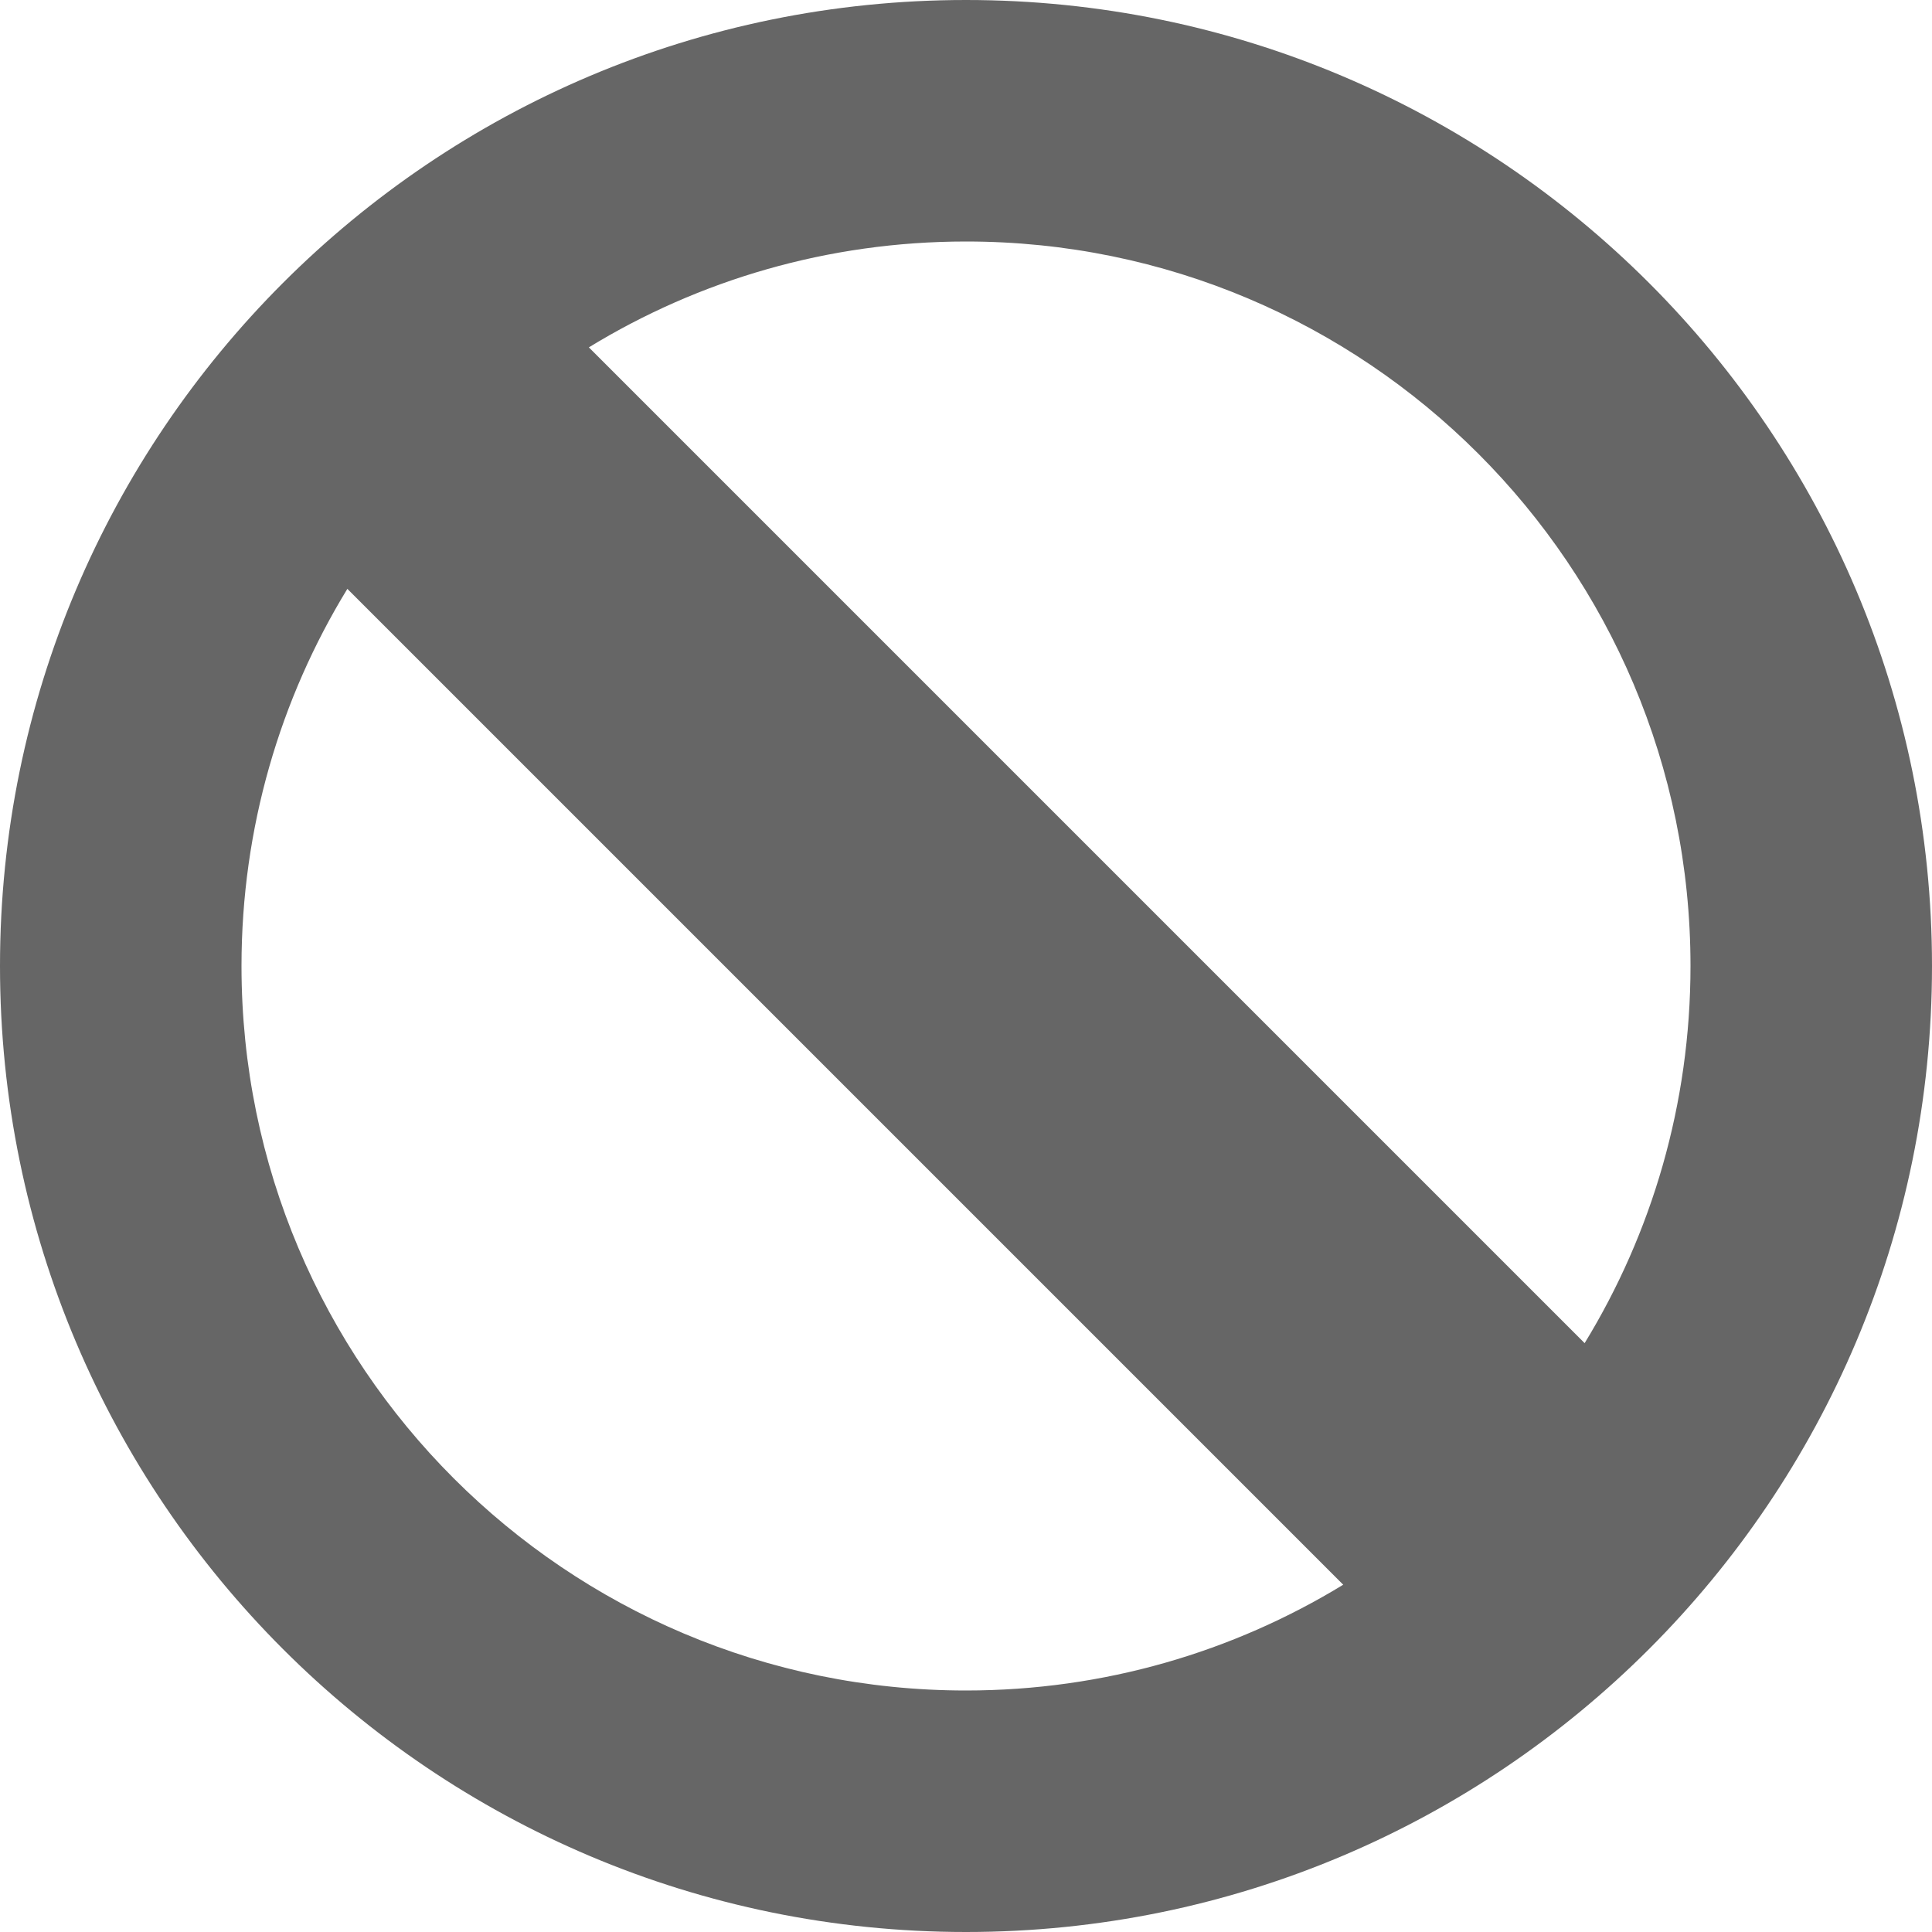 <?xml version="1.0" encoding="utf-8"?> <!-- Generator: IcoMoon.io --> <!DOCTYPE svg PUBLIC "-//W3C//DTD SVG 1.1//EN" "http://www.w3.org/Graphics/SVG/1.1/DTD/svg11.dtd"> <svg width="24" height="24" viewBox="0 0 24 24" xmlns="http://www.w3.org/2000/svg" xmlns:xlink="http://www.w3.org/1999/xlink" fill="#666666"><g><path d="M0,12c0,6.627, 5.373,12, 12,12c 6.627,0, 12-5.373, 12-12S 18.627,0, 12,0C 5.373,0,0,5.373,0,12z M 21,12 c0,1.716-0.481,3.321-1.315,4.685L 7.315,4.315C 8.679,3.481, 10.284,3, 12,3C 16.971,3, 21,7.029, 21,12z M 3,12 c0-1.716, 0.481-3.321, 1.315-4.685l 12.371,12.371C 15.321,20.519, 13.716,21, 12,21C 7.029,21, 3,16.971, 3,12z"></path></g></svg>